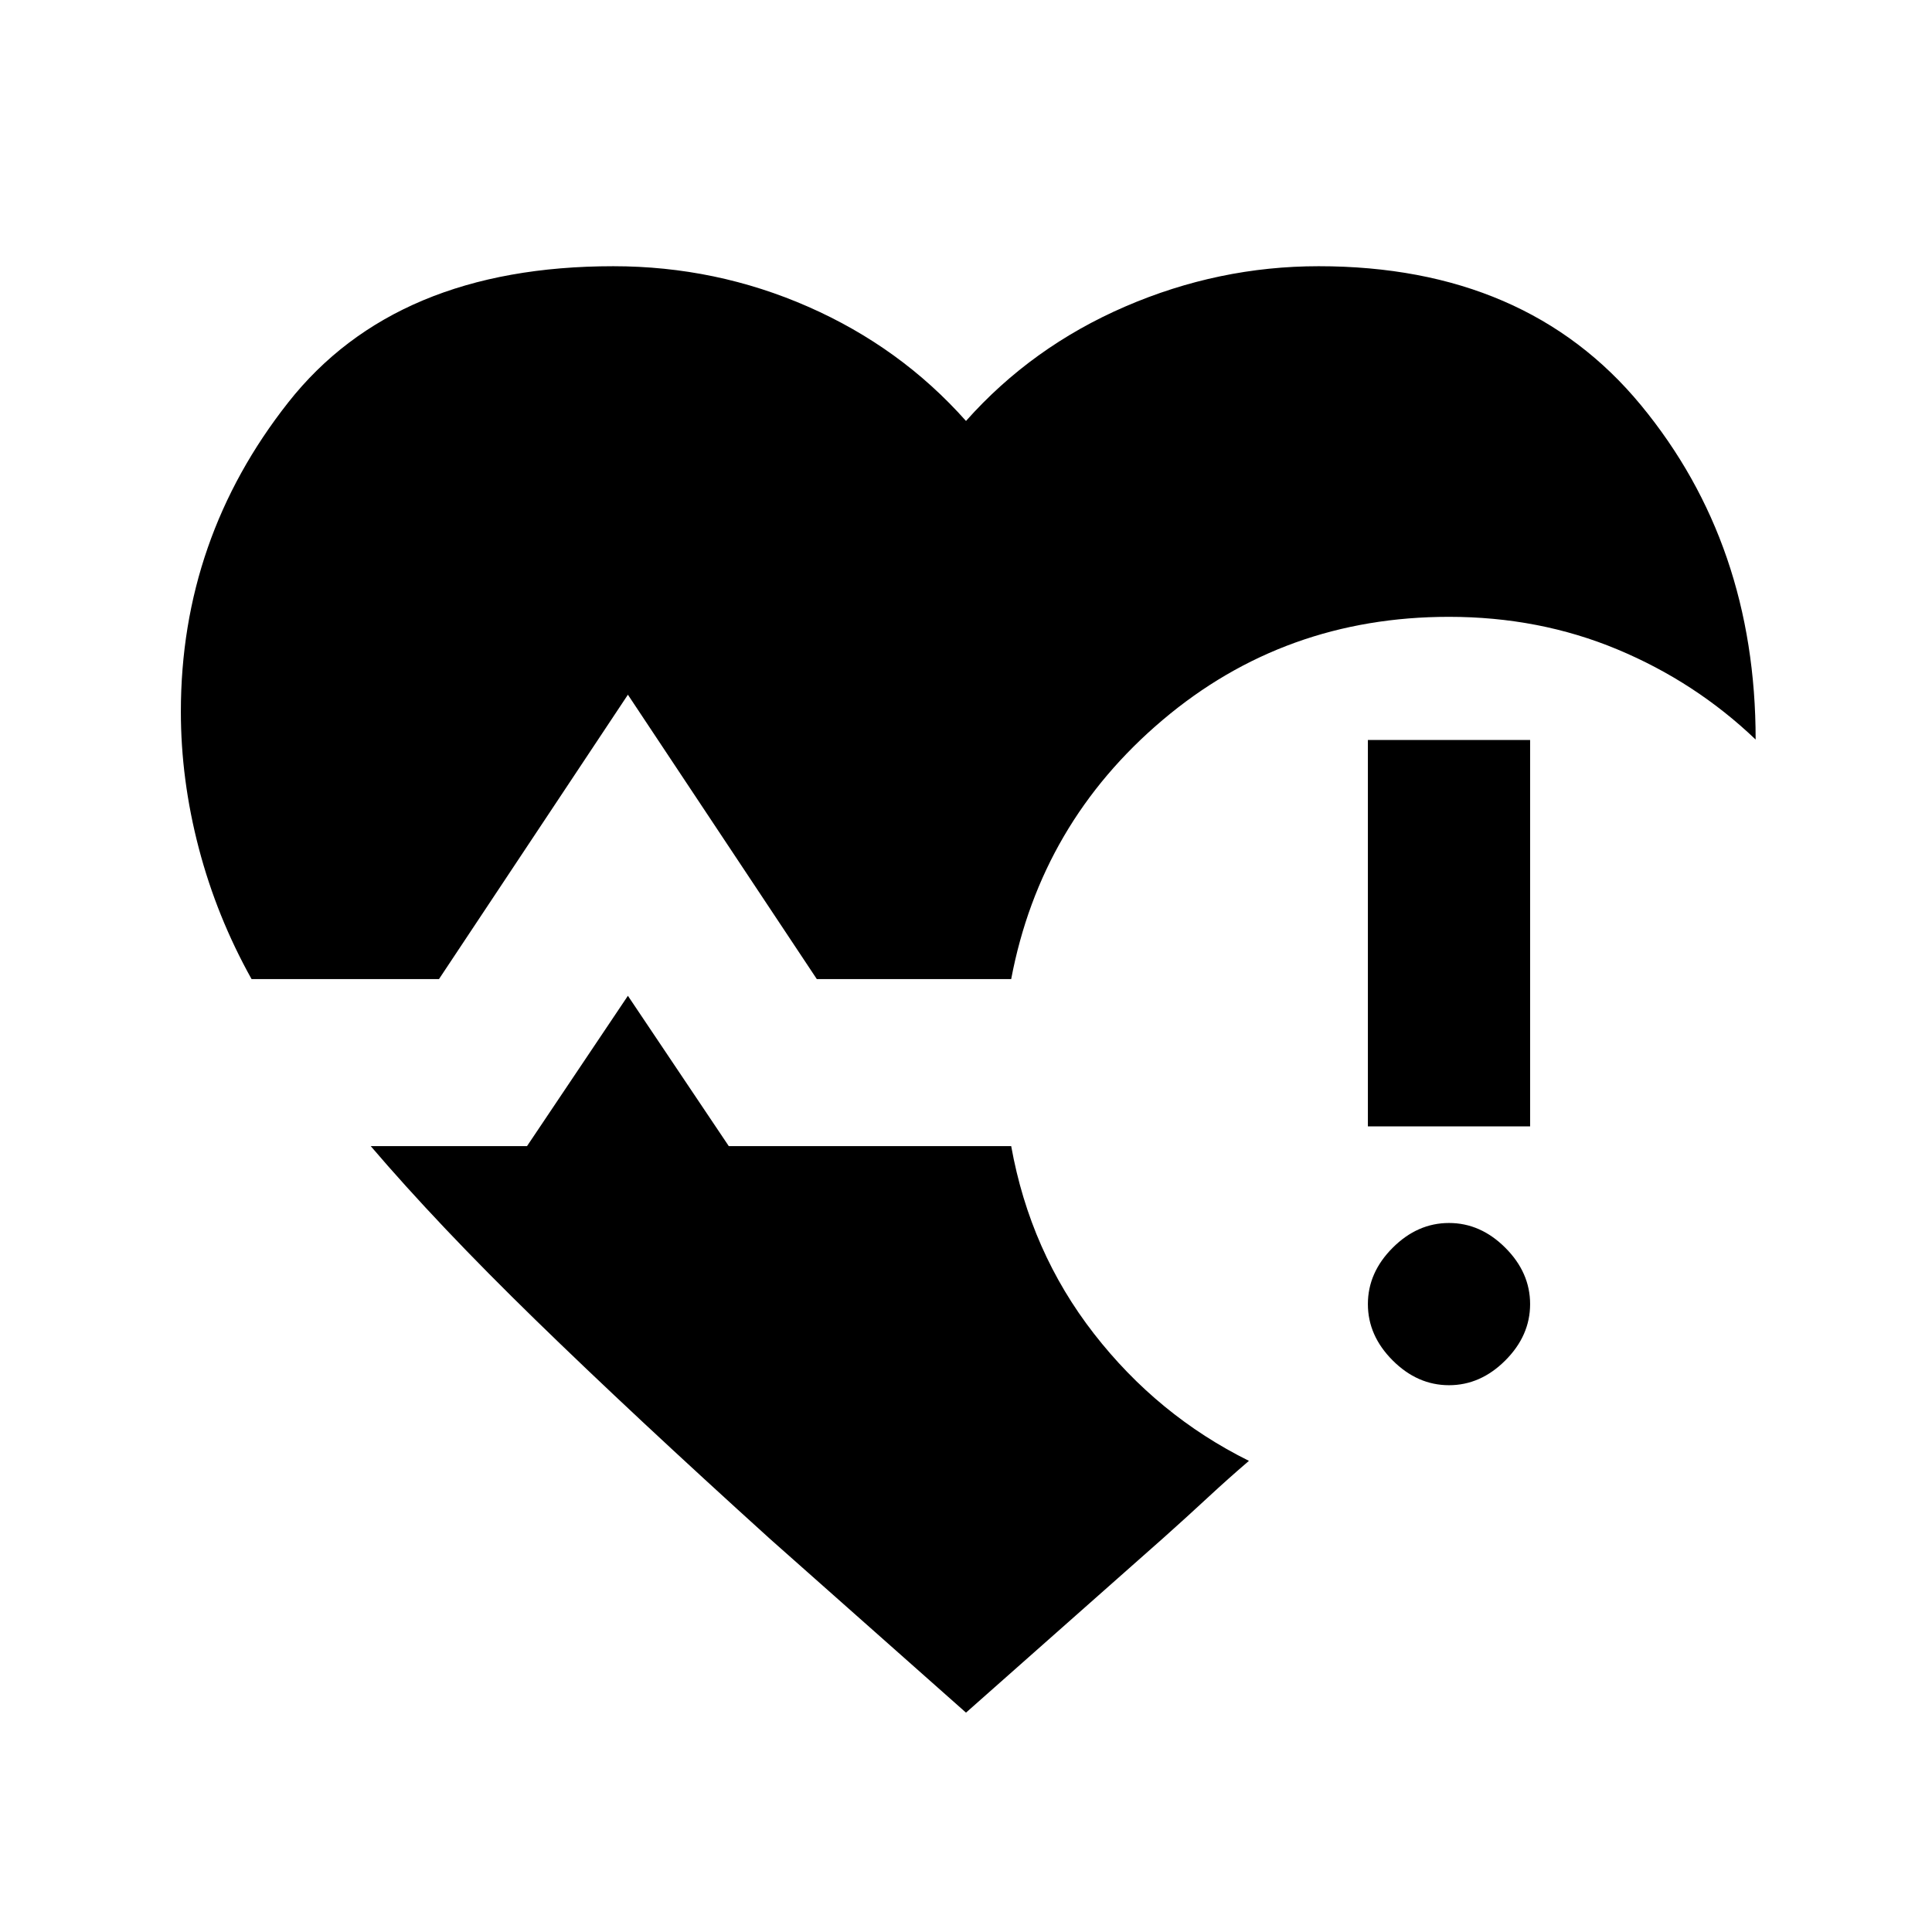 <svg xmlns="http://www.w3.org/2000/svg" height="20" viewBox="0 -960 960 960" width="20"><path d="M125-473.5q-17.326-31.044-26.228-65.065-8.903-34.022-8.903-67.826 0-85.913 53.337-153.62 53.337-67.707 161.555-67.707 51 0 96.88 20.163 45.881 20.163 78.359 56.729 32.717-36.805 79.098-56.848 46.38-20.044 96.141-20.044 103.218 0 160.174 69.087 56.957 69.087 56.957 166.109-29.957-28.63-68.729-44.804Q764.87-653.5 720-653.5q-81.717 0-142.294 51.261-60.576 51.261-75.25 128.739H405.87L312-614.805 218.13-473.5H125ZM480-109l-97.239-86.195q-68.261-61.783-116.707-108.99-48.445-47.206-81.837-86.315h77.653L312-465.195l50.13 74.695h140.326q9.435 52.435 41.087 93.152 31.653 40.718 77.044 63.239-10.348 8.87-20.576 18.359-10.229 9.49-21.816 19.837L480-109Zm199.696-291.304v-192h80.608v192h-80.608ZM720-271.696q-15.674 0-27.989-12.315-12.315-12.315-12.315-27.989 0-15.674 12.315-27.989 12.315-12.315 27.989-12.315 15.674 0 27.989 12.315 12.315 12.315 12.315 27.989 0 15.674-12.315 27.989-12.315 12.315-27.989 12.315Z"/></svg>